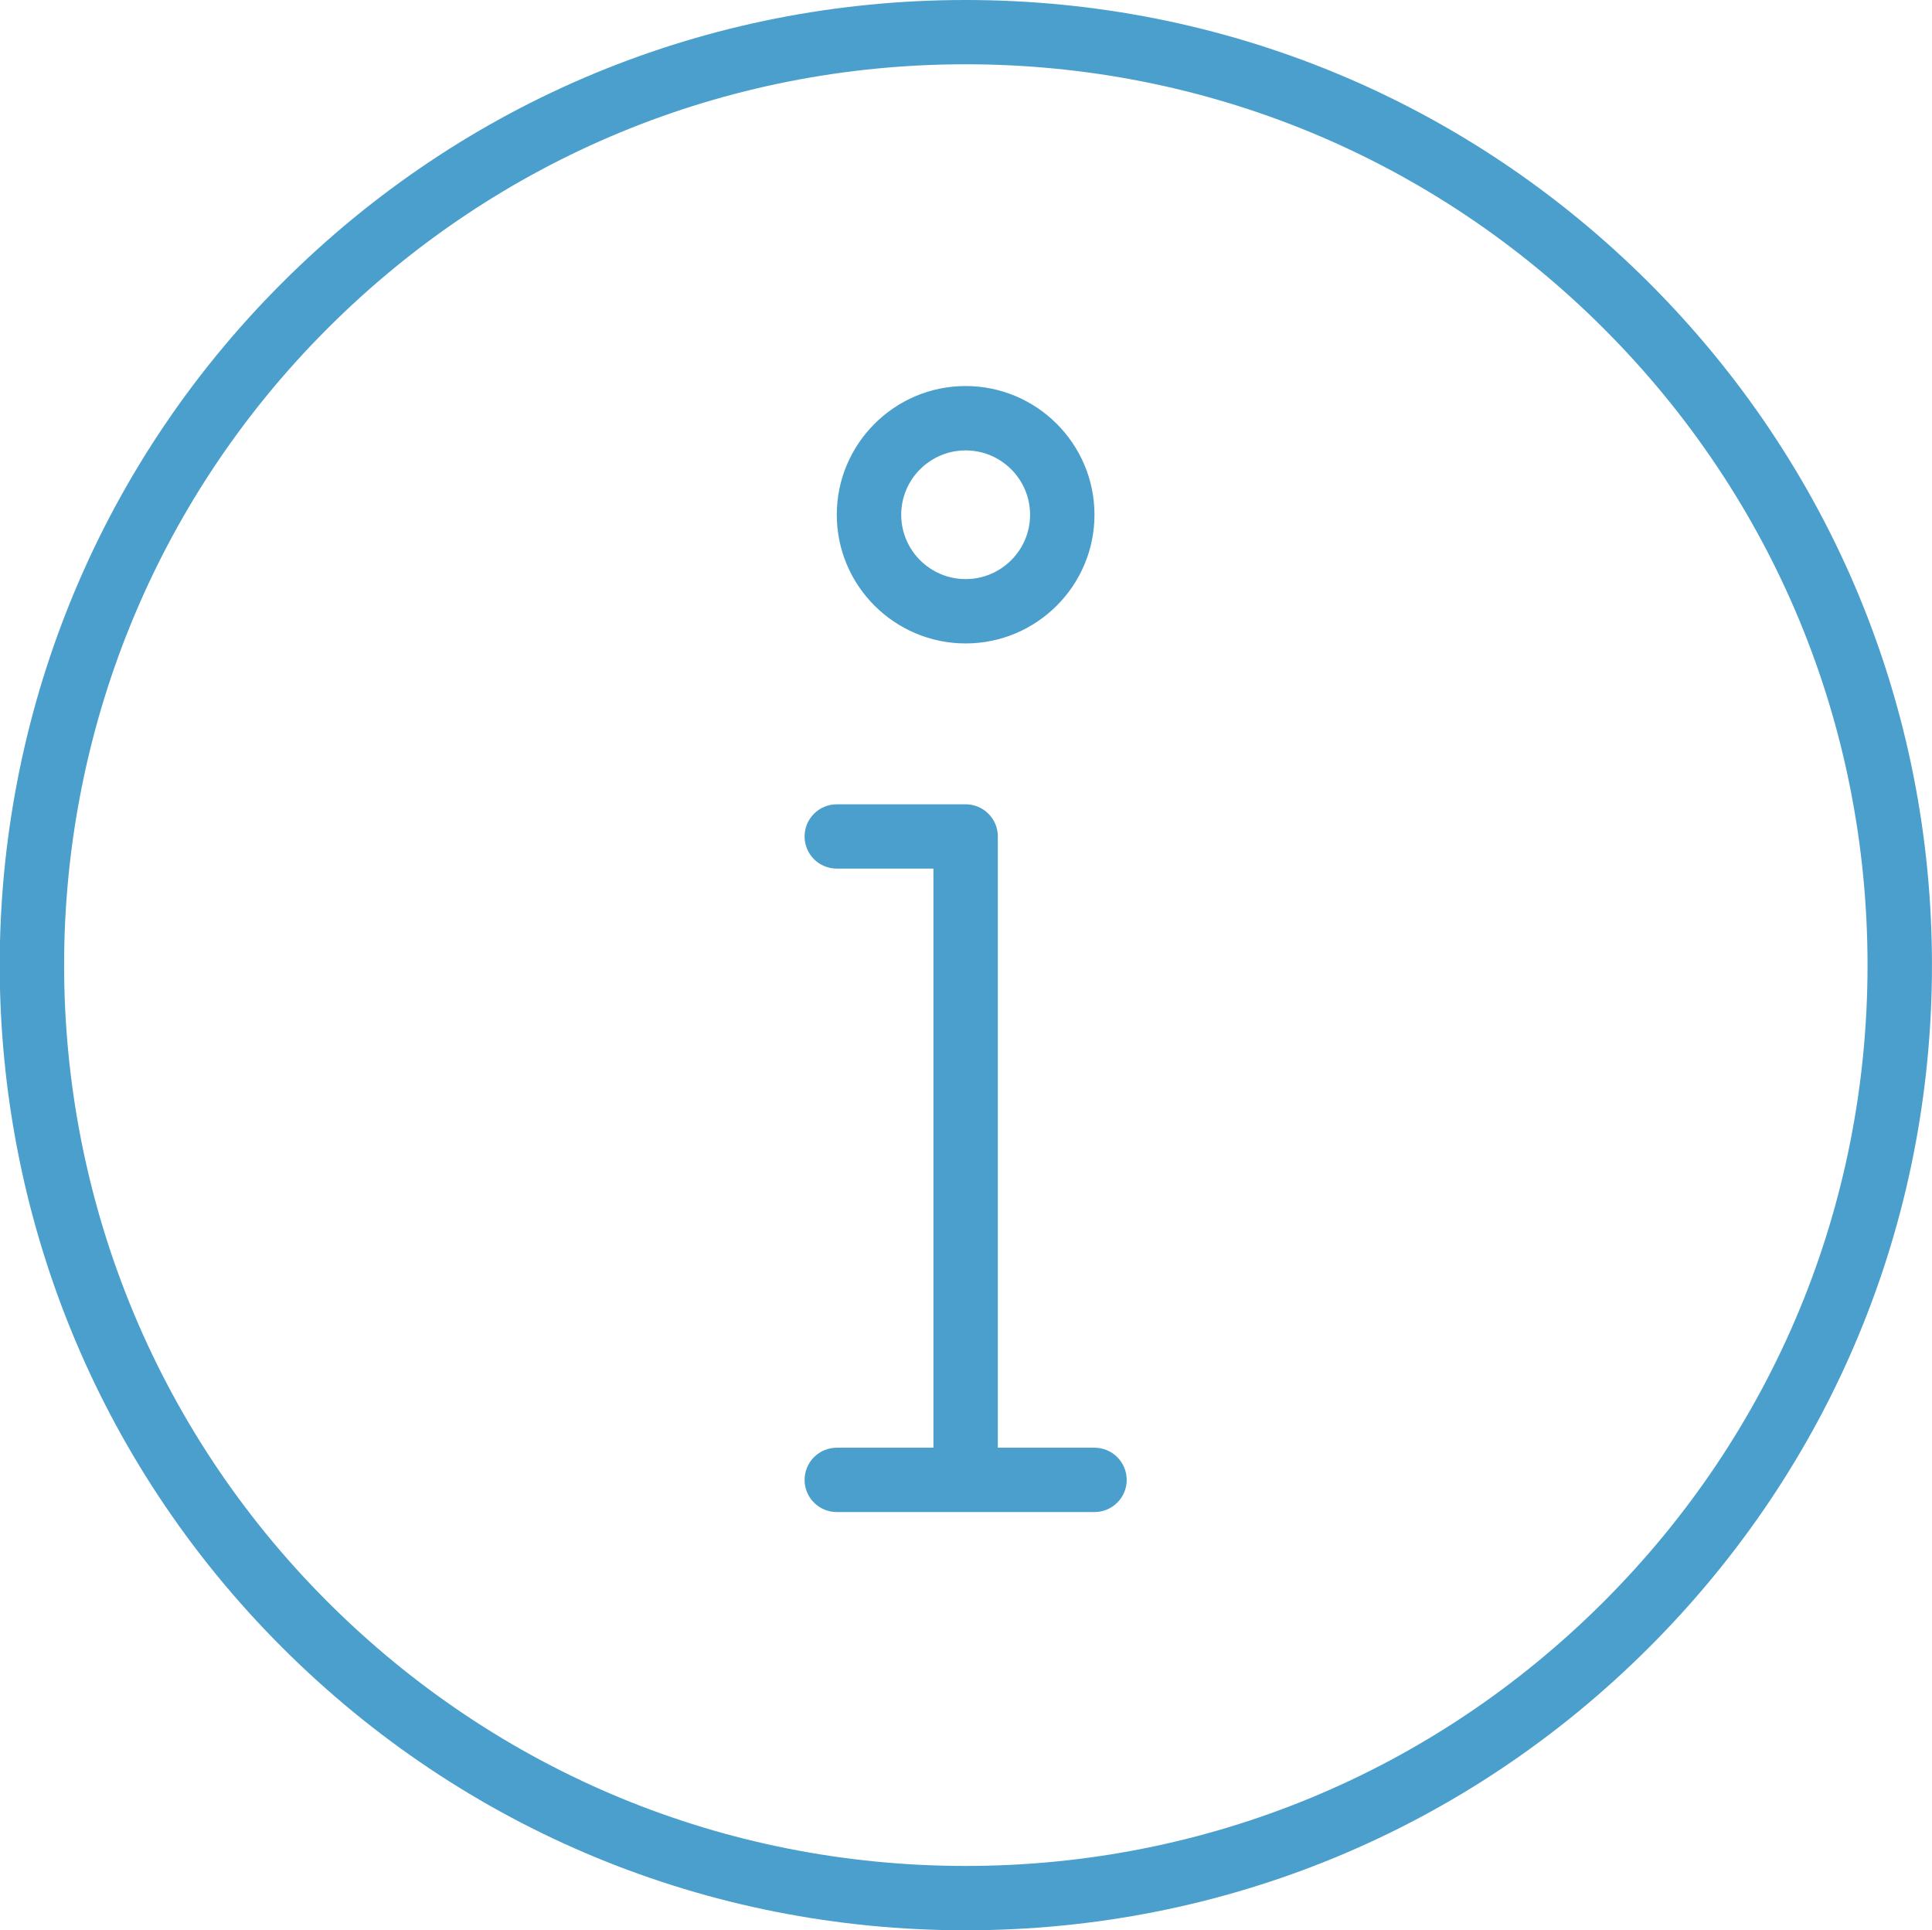 <svg xmlns="http://www.w3.org/2000/svg" xmlns:xlink="http://www.w3.org/1999/xlink" preserveAspectRatio="xMidYMid" width="90.093" height="90" viewBox="0 0 60.062 60">
  <defs>
    <style>
      .cls-1 {
        fill: #4a9fcc;
        fill-rule: evenodd;
      }
    </style>
  </defs>
  <path d="M51.260,51.212 C45.586,56.879 38.042,59.999 30.018,59.999 C21.993,59.999 14.449,56.879 8.776,51.212 C-2.937,39.514 -2.937,20.482 8.776,8.786 C14.449,3.121 21.993,-0.000 30.018,-0.000 C38.042,-0.000 45.586,3.121 51.260,8.786 C56.935,14.451 60.061,21.985 60.061,29.999 C60.061,38.012 56.935,45.546 51.260,51.212 ZM49.844,10.200 C44.548,4.912 37.507,1.998 30.018,1.998 C22.528,1.998 15.487,4.912 10.192,10.200 C-0.740,21.118 -0.740,38.881 10.192,49.797 C15.487,55.086 22.528,57.999 30.018,57.999 C37.507,57.999 44.548,55.086 49.844,49.797 C55.141,44.510 58.058,37.479 58.058,29.999 C58.058,22.520 55.141,15.488 49.844,10.200 ZM34.025,46.999 L26.014,46.999 C25.461,46.999 25.013,46.552 25.013,46.000 C25.013,45.447 25.461,44.999 26.014,44.999 L29.018,44.999 L29.018,26.999 L26.014,26.999 C25.461,26.999 25.013,26.552 25.013,26.000 C25.013,25.448 25.461,25.000 26.014,25.000 L30.020,25.000 C30.573,25.000 31.021,25.448 31.021,26.000 L31.021,44.999 L34.025,44.999 C34.578,44.999 35.027,45.447 35.027,46.000 C35.027,46.552 34.578,46.999 34.025,46.999 ZM30.020,20.000 C27.811,20.000 26.014,18.205 26.014,16.000 C26.014,13.794 27.811,11.999 30.020,11.999 C32.228,11.999 34.025,13.794 34.025,16.000 C34.025,18.205 32.228,20.000 30.020,20.000 ZM30.020,14.000 C28.915,14.000 28.017,14.897 28.017,16.000 C28.017,17.103 28.915,18.000 30.020,18.000 C31.124,18.000 32.023,17.103 32.023,16.000 C32.023,14.897 31.124,14.000 30.020,14.000 Z" class="cls-1"/>
</svg>
